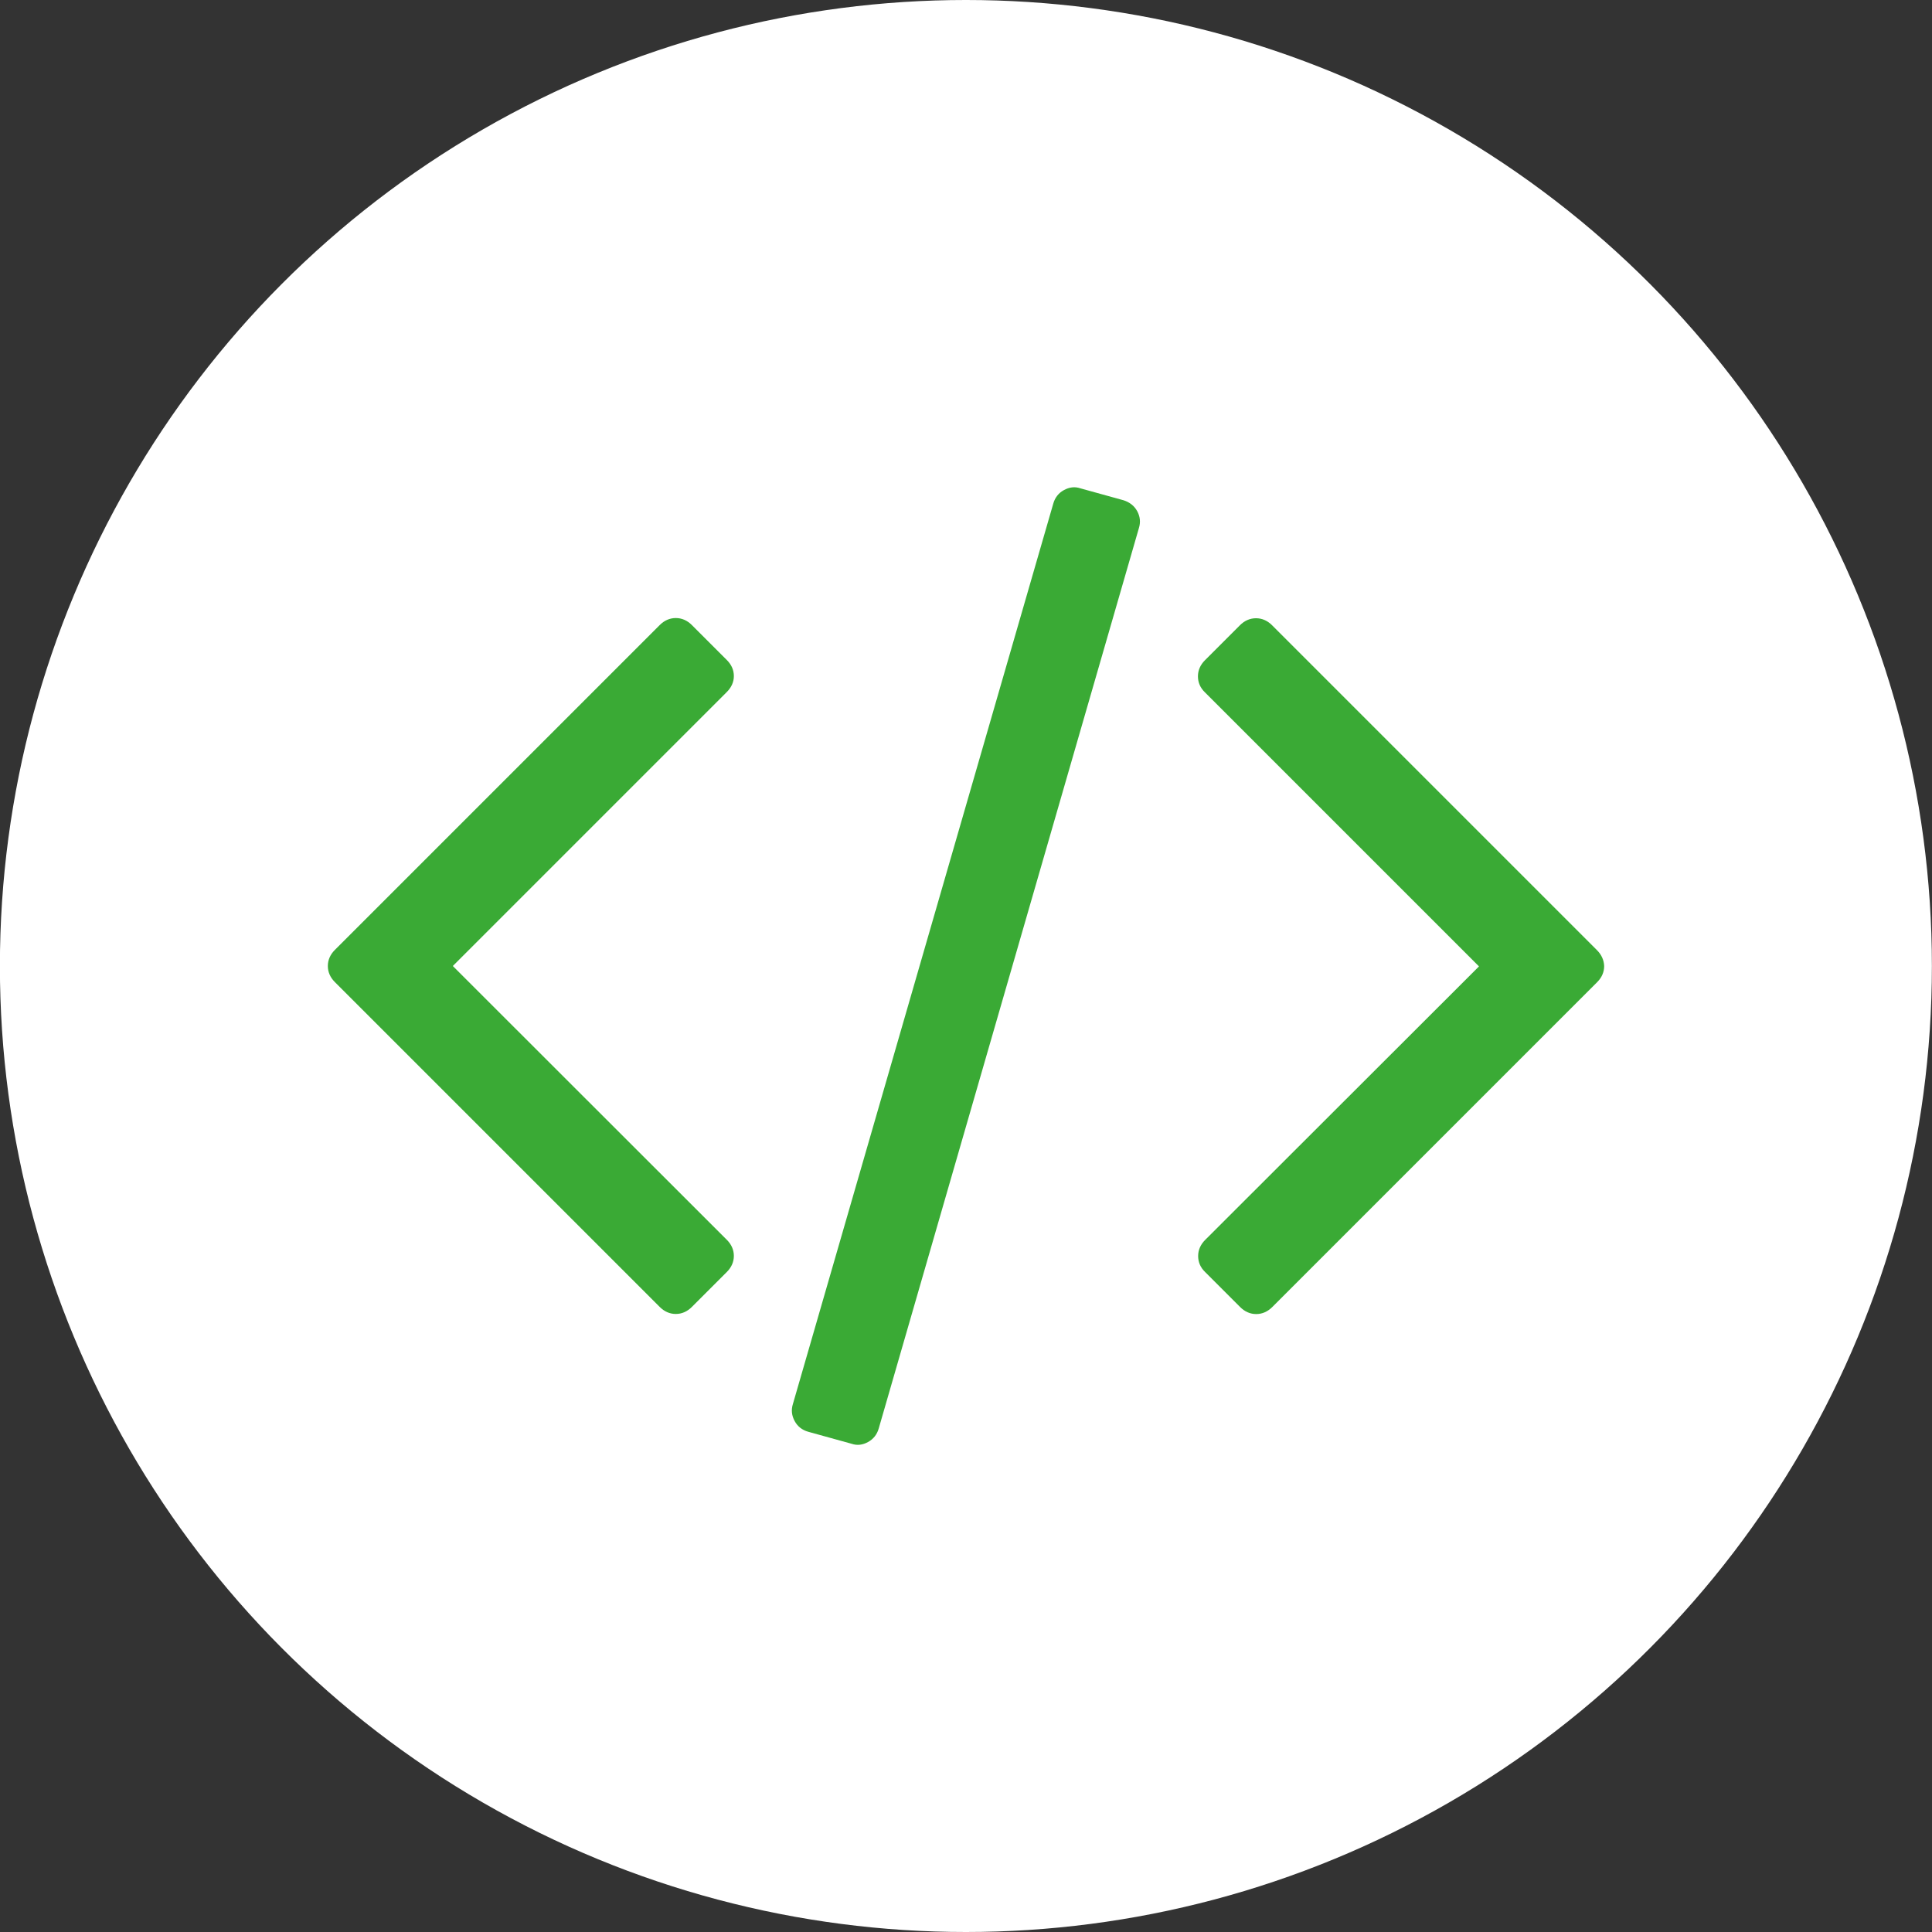 <?xml version="1.0" encoding="utf-8"?>
<!-- Generator: Adobe Illustrator 18.0.0, SVG Export Plug-In . SVG Version: 6.00 Build 0)  -->
<!DOCTYPE svg PUBLIC "-//W3C//DTD SVG 1.1//EN" "http://www.w3.org/Graphics/SVG/1.1/DTD/svg11.dtd">
<svg version="1.1" id="Capa_1" xmlns="http://www.w3.org/2000/svg" xmlns:xlink="http://www.w3.org/1999/xlink" x="0px" y="0px"
	 viewBox="0 40 1920 1920" enable-background="new 0 40 1920 1920" xml:space="preserve">
<rect x="0" y="40" width="1920" height="1920" fill="#333333" stroke="none"/>
<circle fill="#FFFFFF" cx="959.9" cy="1000" r="960"/>
<g>
	<g>
		<path fill="#3AAA35" d="M1116.7,537.2l-43-11.9c-5.6-1.9-10.9-1.2-16.3,1.7s-9,7.5-10.7,13.6l-258.7,894.6
			c-1.9,6.1-1.2,11.6,1.7,17s7.5,9,13.6,10.7l43,11.9c5.6,1.9,10.9,1.2,16.3-1.7c5.3-2.9,9-7.5,10.7-13.6l258.5-894.6
			c1.9-6.1,1.2-11.6-1.7-17C1127.1,542.5,1122.5,539.1,1116.7,537.2z"/>
		<path fill="#3AAA35" d="M729.3,711.9c0-6.1-2.4-11.4-7-16l-34.7-34.7c-4.6-4.6-10-7-16-7s-11.4,2.4-16,7L332.8,984
			c-4.6,4.6-7,10-7,16s2.4,11.4,7,16l322.8,322.8c4.6,4.6,10,7,16,7s11.4-2.4,16-7l34.7-34.7c4.6-4.6,7-10,7-16s-2.4-11.4-7-16
			L450,1000l272.3-272.3C726.9,723.1,729.3,717.7,729.3,711.9z"/>
		<path fill="#3AAA35" d="M1587,984.2l-322.8-322.8c-4.6-4.6-10-7-16-7s-11.4,2.4-16,7l-34.7,34.7c-4.6,4.6-7,10-7,16s2.2,11.4,7,16
			l272.3,272.3l-272.1,271.8c-4.6,4.6-7,10-7,16s2.2,11.4,7,16l34.7,34.7c4.6,4.6,10,7,16,7s11.4-2.4,16-7l322.8-322.8
			c4.6-4.6,7-10,7-16C1594,994.2,1591.6,988.8,1587,984.2z"/>
	</g>
</g>
</svg>
